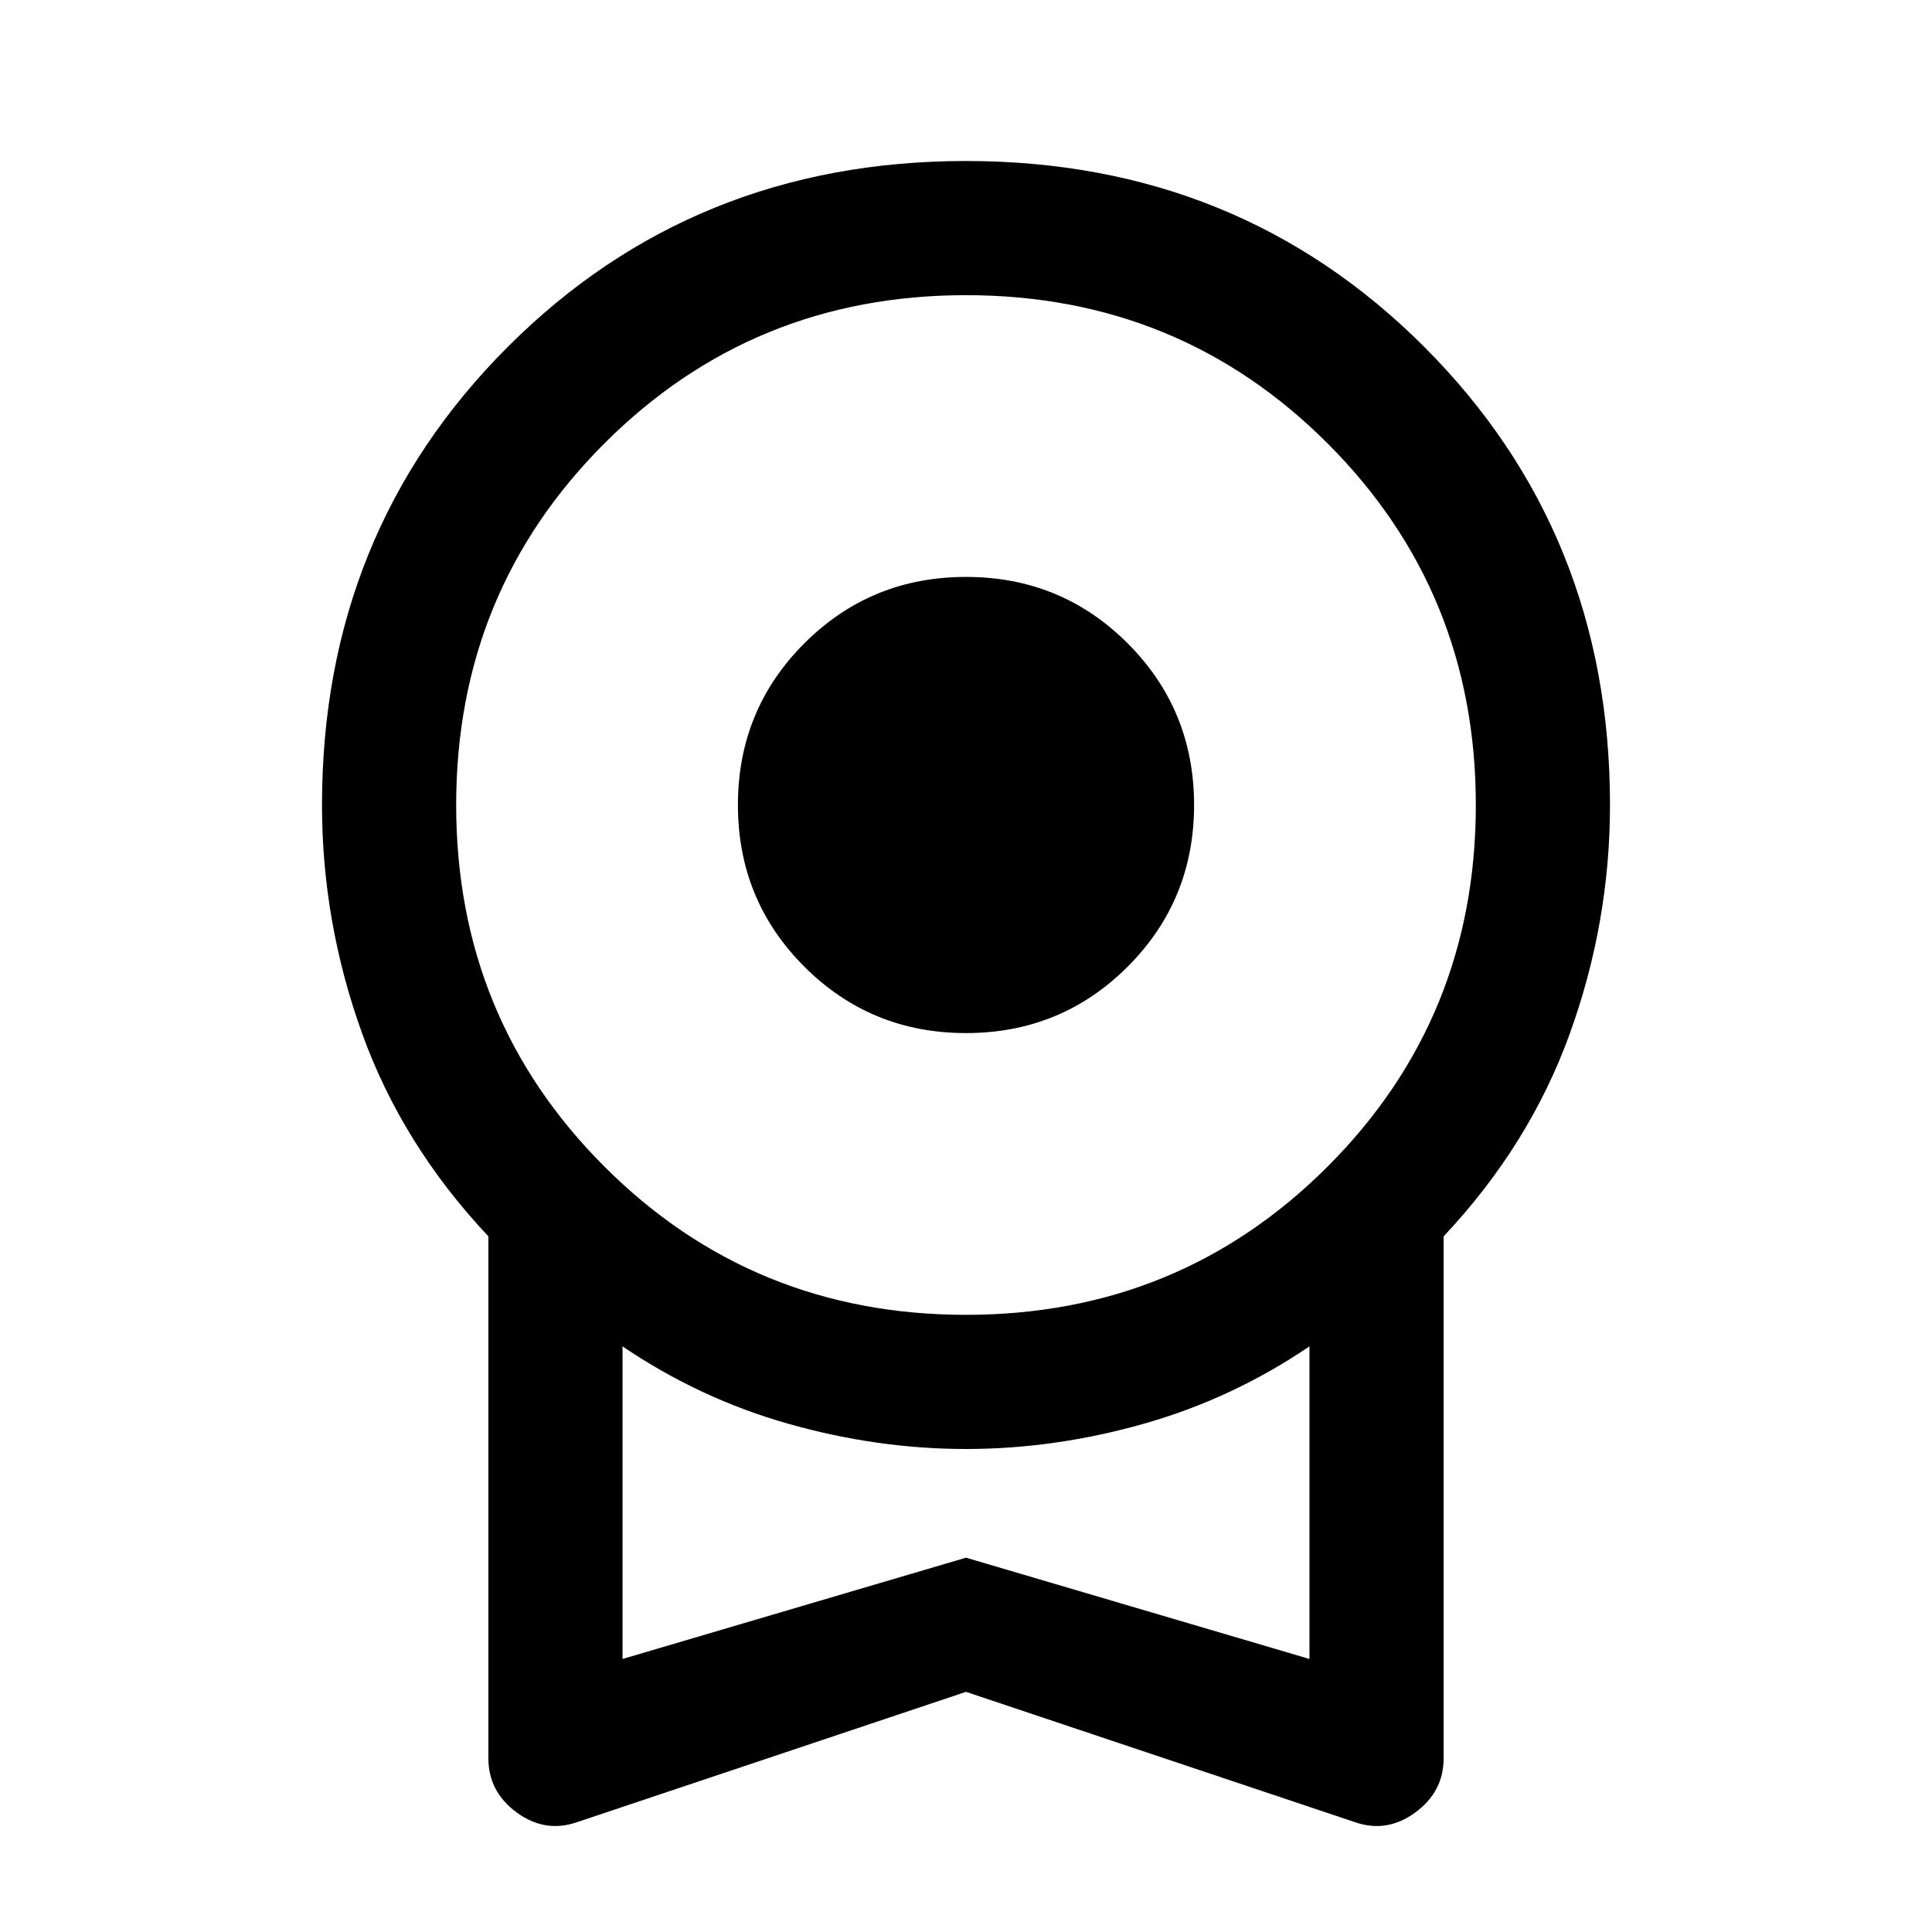 <svg xmlns="http://www.w3.org/2000/svg" height="40" viewBox="0 -960 960 960" width="40"><path d="M480-446.67q-47.33 0-80.33-33t-33-80.33q0-47.33 33-80.33t80.33-33q47.33 0 80.33 33t33 80.33q0 47.33-33 80.33t-80.33 33Zm0 327.34L287-54.67q-16 5.67-30.17-4.66-14.16-10.34-14.16-27v-259.34Q200-391 180-446.33 160-501.67 160-560q0-135.33 92.33-227.67Q344.67-880 480-880q135.33 0 227.67 92.33Q800-695.33 800-560q0 58.33-20 113.67-20 55.33-62.67 100.66v259.34q0 16.66-14.16 27Q689-49 673-54.67l-193-64.66Zm0-187.34q106 0 179.67-73.66Q733.33-454 733.33-560q0-106-73.66-179.67Q586-813.33 480-813.33q-106 0-179.67 73.66Q226.67-666 226.67-560q0 106 73.66 179.67Q374-306.67 480-306.67Zm-170.67 171L480-186l170.67 50.33V-291q-38.34 26-82.5 38.5Q524-240 480-240t-88.17-12.5q-44.16-12.5-82.5-38.5v155.33Zm170.67-78Z"/></svg>